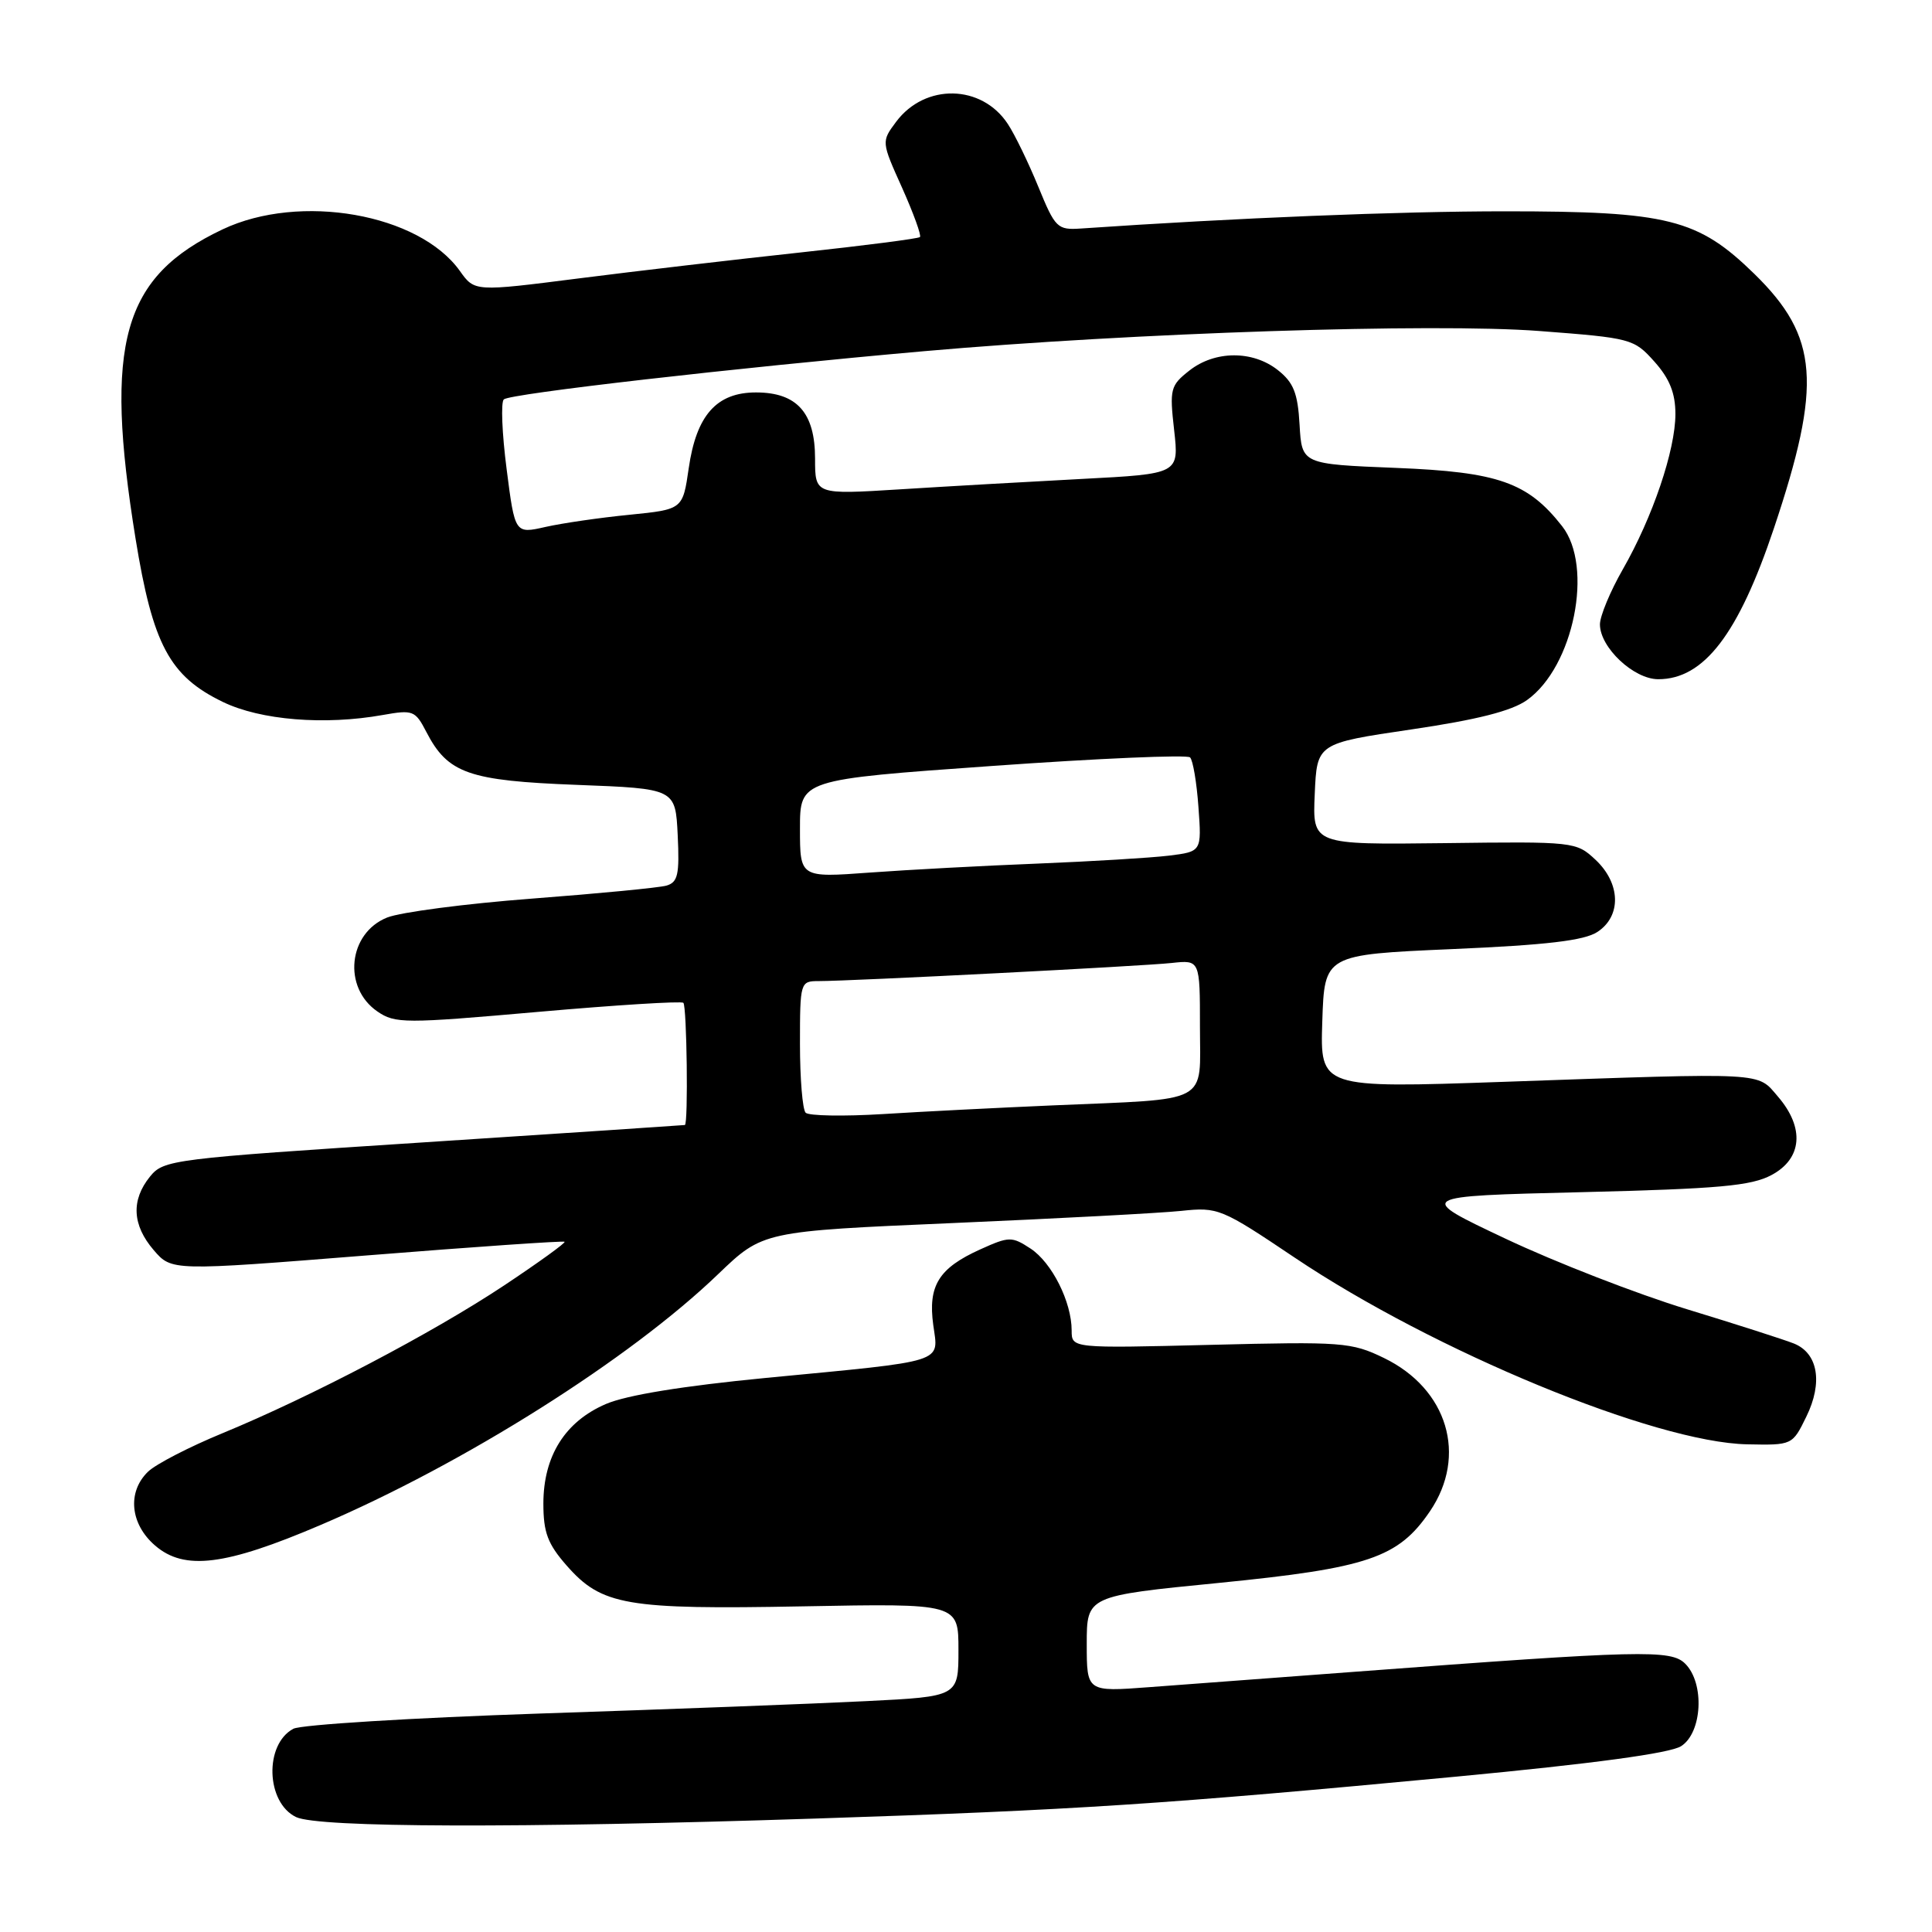 <?xml version="1.0" encoding="UTF-8" standalone="no"?>
<!DOCTYPE svg PUBLIC "-//W3C//DTD SVG 1.1//EN" "http://www.w3.org/Graphics/SVG/1.1/DTD/svg11.dtd" >
<svg xmlns="http://www.w3.org/2000/svg" xmlns:xlink="http://www.w3.org/1999/xlink" version="1.1" viewBox="0 0 256 256">
 <g >
 <path fill="currentColor"
d=" M 108.00 240.97 C 142.54 239.84 154.14 239.08 193.00 235.41 C 211.13 233.69 221.27 232.32 222.75 231.38 C 225.56 229.60 225.90 223.04 223.30 220.45 C 221.42 218.56 217.53 218.66 179.50 221.52 C 169.05 222.30 156.79 223.22 152.25 223.56 C 144.00 224.18 144.00 224.18 144.00 217.83 C 144.00 211.47 144.00 211.47 161.54 209.74 C 181.28 207.78 185.28 206.42 189.47 200.26 C 194.48 192.89 191.82 184.03 183.38 179.94 C 179.07 177.85 177.85 177.76 160.41 178.20 C 142.00 178.66 142.00 178.66 142.00 176.30 C 142.00 172.51 139.38 167.30 136.55 165.44 C 134.07 163.82 133.72 163.82 129.89 165.55 C 124.39 168.03 122.95 170.35 123.66 175.56 C 124.36 180.67 125.66 180.26 101.50 182.58 C 90.46 183.65 83.02 184.86 80.28 186.04 C 74.87 188.37 72.01 192.93 72.00 199.22 C 72.00 203.06 72.57 204.58 75.09 207.45 C 79.73 212.73 82.96 213.29 106.36 212.85 C 127.00 212.46 127.00 212.46 127.00 218.63 C 127.00 224.80 127.00 224.80 114.75 225.41 C 108.01 225.75 88.60 226.49 71.61 227.05 C 54.62 227.62 39.89 228.53 38.87 229.07 C 35.00 231.14 35.24 238.85 39.23 240.77 C 42.16 242.18 68.73 242.26 108.00 240.97 Z  M 42.50 202.06 C 61.49 193.95 83.47 180.08 95.17 168.82 C 101.08 163.15 101.08 163.15 126.29 162.06 C 140.15 161.46 153.76 160.74 156.52 160.45 C 161.39 159.93 161.83 160.11 171.52 166.62 C 190.04 179.06 219.27 191.12 231.50 191.38 C 237.49 191.50 237.50 191.50 239.35 187.71 C 241.56 183.20 240.90 179.32 237.72 178.03 C 236.50 177.54 230.10 175.48 223.50 173.47 C 216.90 171.45 206.11 167.26 199.53 164.15 C 187.56 158.50 187.56 158.50 209.53 157.97 C 227.81 157.52 232.05 157.14 234.75 155.69 C 238.81 153.52 239.14 149.44 235.60 145.32 C 232.77 142.03 234.42 142.12 199.21 143.35 C 174.92 144.19 174.92 144.19 175.21 135.35 C 175.50 126.50 175.50 126.50 192.41 125.76 C 204.94 125.22 209.92 124.63 211.66 123.49 C 214.87 121.39 214.76 117.06 211.41 113.92 C 208.85 111.53 208.60 111.50 191.36 111.72 C 173.91 111.93 173.91 111.93 174.21 105.22 C 174.50 98.50 174.50 98.50 186.97 96.66 C 195.74 95.37 200.31 94.21 202.34 92.76 C 208.53 88.35 211.20 75.07 206.98 69.71 C 202.43 63.91 198.51 62.54 185.00 62.00 C 172.50 61.50 172.50 61.50 172.20 56.28 C 171.96 52.06 171.40 50.68 169.31 49.03 C 165.98 46.41 160.98 46.44 157.60 49.10 C 155.08 51.08 154.96 51.54 155.58 57.00 C 156.23 62.79 156.23 62.79 143.37 63.46 C 136.29 63.83 125.44 64.45 119.25 64.84 C 108.00 65.54 108.00 65.54 108.00 60.77 C 108.00 54.69 105.60 52.00 100.17 52.00 C 94.95 52.00 92.27 55.02 91.26 62.04 C 90.47 67.50 90.47 67.50 83.41 68.21 C 79.52 68.59 74.52 69.32 72.29 69.82 C 68.23 70.74 68.23 70.74 67.13 62.16 C 66.52 57.44 66.35 53.28 66.76 52.92 C 67.60 52.16 97.27 48.76 122.50 46.53 C 150.07 44.10 189.91 42.79 203.97 43.86 C 216.16 44.79 216.50 44.88 219.22 47.92 C 221.23 50.17 222.00 52.09 222.00 54.86 C 222.00 59.64 218.99 68.53 215.02 75.46 C 213.36 78.36 212.00 81.64 212.00 82.73 C 212.00 85.79 216.47 90.00 219.73 90.00 C 225.78 90.00 230.35 84.03 235.05 70.01 C 241.46 50.88 240.98 44.63 232.48 36.31 C 224.99 28.99 221.05 28.00 199.43 28.00 C 185.34 28.00 163.80 28.87 143.22 30.28 C 140.10 30.49 139.82 30.21 137.58 24.74 C 136.28 21.57 134.47 17.83 133.55 16.44 C 130.10 11.16 122.57 11.01 118.74 16.14 C 116.78 18.77 116.78 18.77 119.54 24.90 C 121.05 28.28 122.11 31.21 121.90 31.41 C 121.68 31.62 114.53 32.54 106.00 33.46 C 97.47 34.38 84.29 35.92 76.69 36.89 C 62.89 38.65 62.89 38.65 60.94 35.91 C 55.53 28.31 39.74 25.54 29.50 30.39 C 16.22 36.68 13.76 45.43 17.96 71.36 C 20.24 85.42 22.47 89.60 29.53 93.01 C 34.52 95.43 43.02 96.12 50.72 94.74 C 54.72 94.03 55.02 94.14 56.49 96.98 C 59.34 102.49 62.08 103.45 76.45 104.00 C 89.50 104.50 89.50 104.50 89.80 110.67 C 90.05 115.90 89.82 116.91 88.30 117.35 C 87.31 117.63 79.30 118.40 70.50 119.07 C 61.70 119.74 53.05 120.87 51.29 121.58 C 46.13 123.65 45.39 130.85 50.00 134.02 C 52.36 135.64 53.58 135.64 71.30 134.08 C 81.63 133.17 90.30 132.63 90.55 132.88 C 91.01 133.34 91.21 148.95 90.75 149.07 C 90.61 149.10 75.03 150.14 56.12 151.37 C 22.71 153.54 21.69 153.67 19.87 155.91 C 17.35 159.03 17.52 162.33 20.37 165.65 C 22.75 168.41 22.75 168.41 48.62 166.35 C 62.86 165.21 74.64 164.40 74.81 164.54 C 74.98 164.68 71.38 167.28 66.81 170.32 C 57.33 176.62 41.22 185.07 29.50 189.90 C 25.10 191.71 20.66 194.00 19.62 195.00 C 16.83 197.69 17.24 201.95 20.56 204.80 C 24.44 208.14 29.84 207.47 42.50 202.06 Z  M 106.75 147.44 C 106.34 147.01 106.00 142.92 106.00 138.33 C 106.00 130.16 106.05 130.00 108.45 130.00 C 112.83 130.00 151.40 128.02 155.25 127.60 C 159.00 127.19 159.00 127.19 159.00 136.05 C 159.00 146.44 160.65 145.56 139.50 146.47 C 132.35 146.78 122.22 147.29 117.00 147.62 C 111.78 147.94 107.16 147.86 106.75 147.44 Z  M 106.00 109.80 C 106.00 103.30 106.00 103.30 131.51 101.49 C 145.53 100.49 157.32 99.98 157.69 100.36 C 158.07 100.73 158.57 103.70 158.80 106.94 C 159.23 112.84 159.23 112.84 154.86 113.38 C 152.46 113.67 144.65 114.14 137.50 114.43 C 130.35 114.71 120.34 115.25 115.25 115.62 C 106.00 116.30 106.00 116.30 106.00 109.80 Z "/>
</g>
</svg>